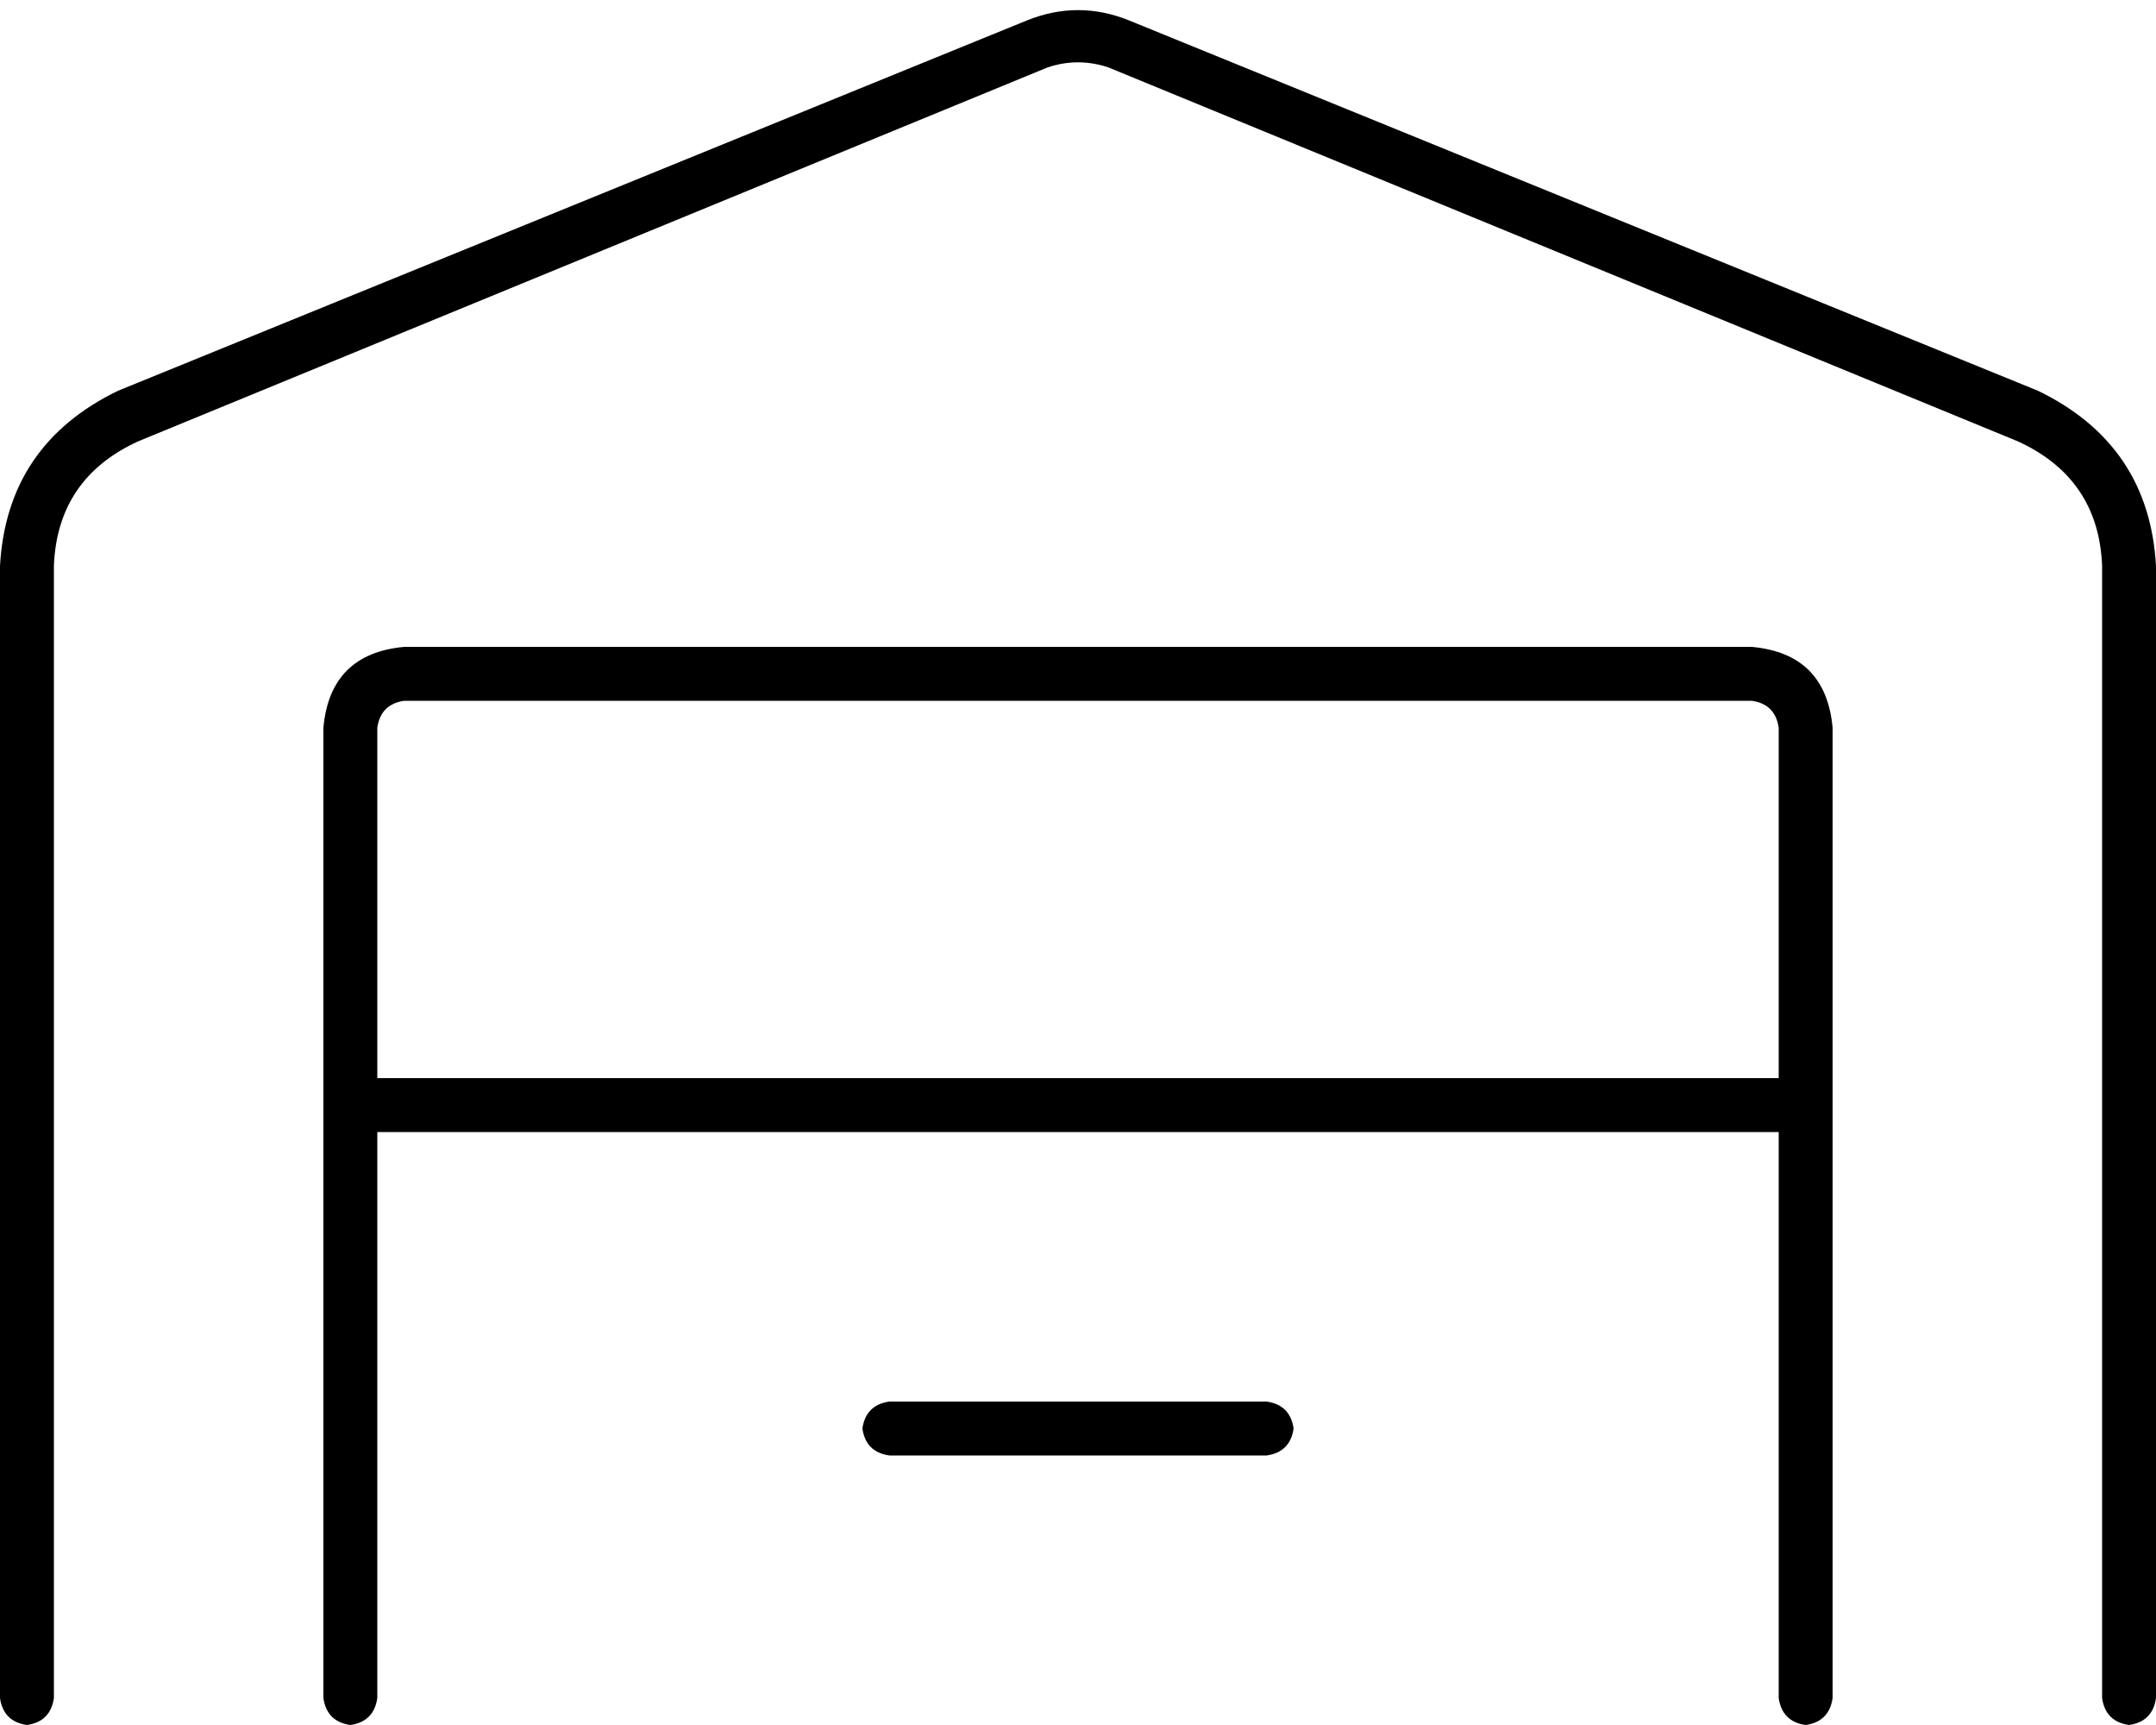 <svg xmlns="http://www.w3.org/2000/svg" viewBox="0 0 640 512">
    <path d="M 329 20 Q 320 17 311 20 L 41 131 Q 17 142 16 168 L 16 504 Q 15 511 8 512 Q 1 511 0 504 L 0 168 Q 2 132 35 116 L 305 6 Q 320 0 335 6 L 605 116 Q 638 132 640 168 L 640 504 Q 639 511 632 512 Q 625 511 624 504 L 624 168 Q 623 142 599 131 L 329 20 L 329 20 Z M 120 208 Q 113 209 112 216 L 112 320 L 528 320 L 528 216 Q 527 209 520 208 L 120 208 L 120 208 Z M 528 336 L 112 336 L 112 504 Q 111 511 104 512 Q 97 511 96 504 L 96 216 Q 98 194 120 192 L 520 192 Q 542 194 544 216 L 544 504 Q 543 511 536 512 Q 529 511 528 504 L 528 336 L 528 336 Z M 264 416 L 376 416 Q 383 417 384 424 Q 383 431 376 432 L 264 432 Q 257 431 256 424 Q 257 417 264 416 L 264 416 Z"/>
</svg>
